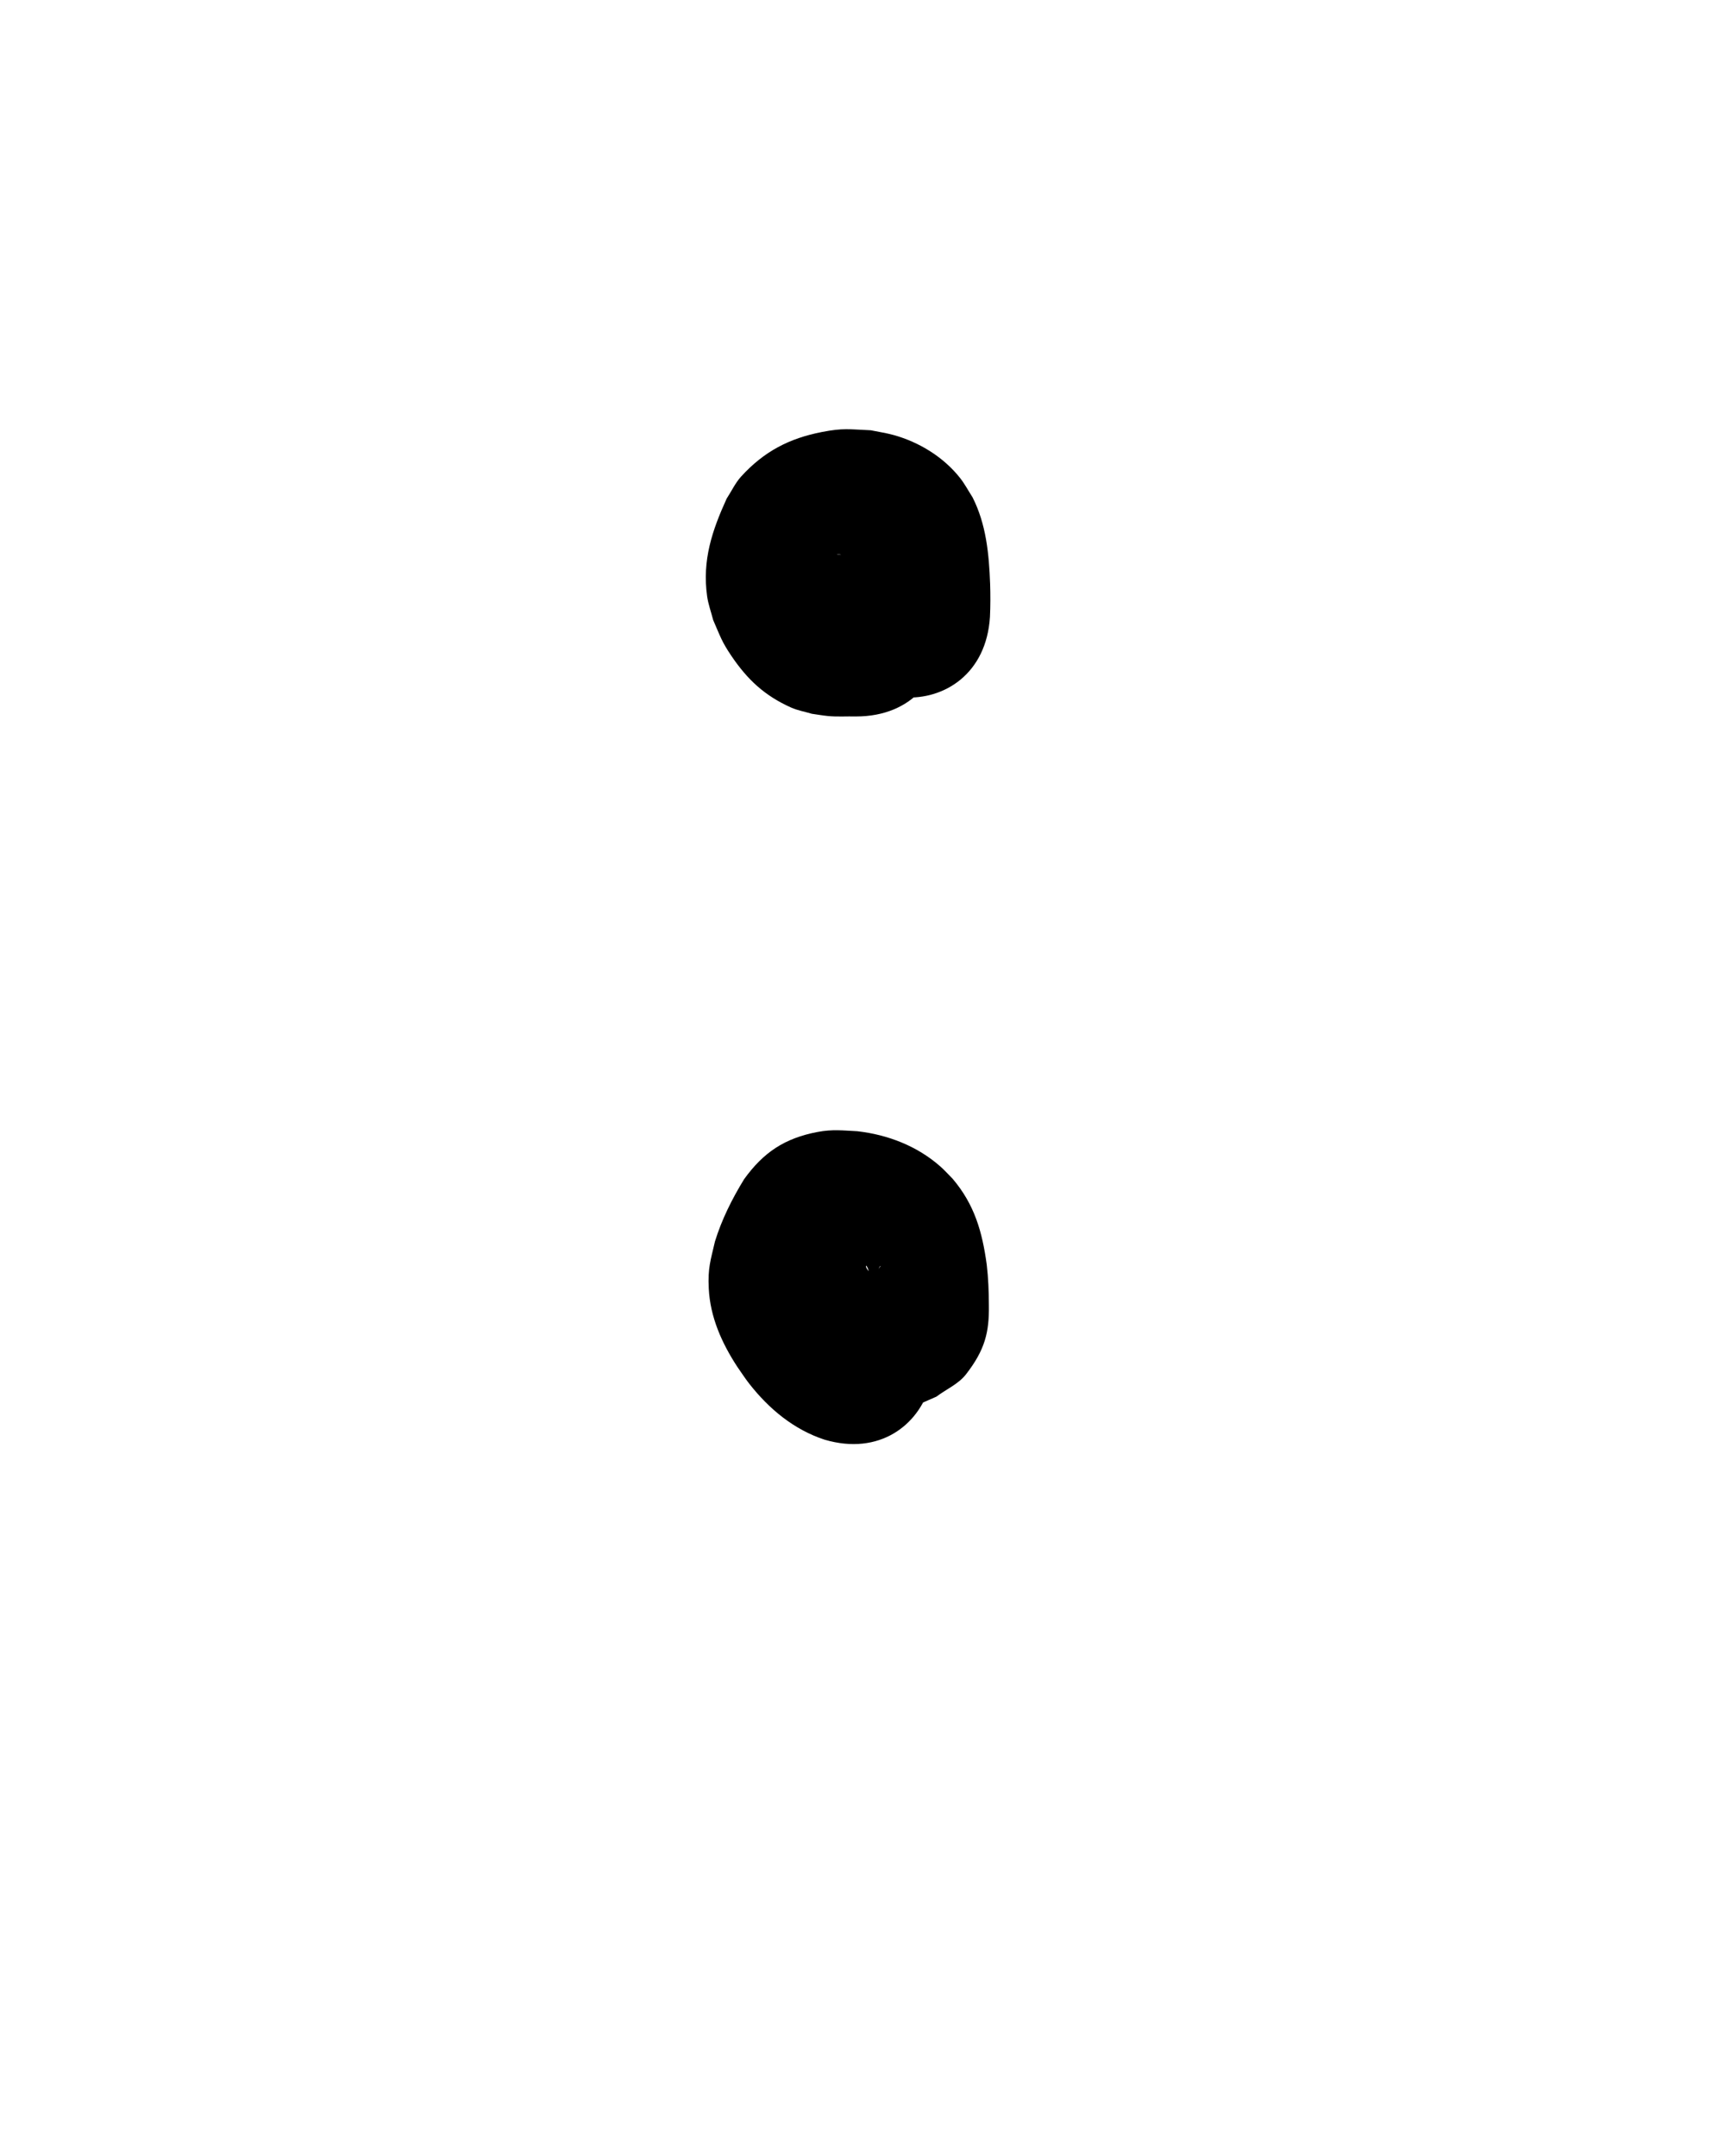 <?xml version="1.0" ?>
<svg xmlns="http://www.w3.org/2000/svg" width="800" height="1000">
<path d="m 396.995,257.31 c -0.6,0 -1.199,0 -1.799,0 -1.378,0 -2.755,0 -4.133,0 -0.794,0 -1.588,0.025 -2.382,0 -0.182,-0.006 -0.718,-0.066 -0.538,-0.093 0.434,-0.066 0.877,-0.017 1.315,-0.025 4.026,0.673 3.62,0.379 8.105,2.491 0.97,0.457 1.775,1.222 2.751,1.666 1.083,0.492 -1.306,-1.75 0.152,-1.416 1.43,2.902 1.237,2.071 1.9,5.949 0.12,0.701 -0.151,1.496 0.181,2.125 0.154,0.291 0.35,-0.561 0.488,-0.86 2.401,-5.179 -0.364,0.312 1.883,-4.063 -2.006,4.695 -0.974,3.052 -5.416,8.21 -0.551,0.64 -1.339,1.068 -1.819,1.762 -0.504,0.73 2.007,0.137 -0.383,1.226 -5.224,0.766 -8.818,-3.548 -11.833,-7.216 -0.445,-0.737 -0.89,-1.475 -1.336,-2.212 -0.112,-0.111 -0.291,-0.484 -0.337,-0.333 -0.12,0.386 0.039,0.807 0.065,1.21 0.046,0.721 0.107,1.441 0.149,2.163 0.149,2.538 0.145,2.955 0.228,5.522 0.015,2.861 0.141,5.73 0.048,8.591 -0.007,0.205 -0.014,-0.409 -0.021,-0.614 -3.358,52.927 71.491,57.676 74.849,4.75 v 0 c 0.241,-5.133 0.24,-10.269 0.075,-15.406 -0.524,-13.788 -1.809,-27.594 -8.175,-40.12 -1.93,-2.983 -3.585,-6.164 -5.79,-8.95 -7.672,-9.695 -18.919,-16.595 -30.77,-19.887 -3.484,-0.967 -7.079,-1.474 -10.619,-2.211 -10.08,-0.431 -12.665,-1.136 -22.631,0.798 -15.202,2.951 -26.894,9.03 -37.465,20.633 -2.761,3.03 -4.496,6.855 -6.744,10.283 -6.74,14.817 -11.386,28.545 -9.053,45.27 0.525,3.764 1.876,7.366 2.813,11.049 3.293,7.535 3.892,9.888 8.424,16.593 7.424,10.983 15.4,18.466 27.664,23.963 3.071,1.376 6.445,1.941 9.667,2.911 2.438,0.342 4.865,0.776 7.314,1.026 4.373,0.447 8.785,0.115 13.169,0.218 53.033,0 53.033,-75 0,-75 z"/>
<path d="m 403.568,595.803 c 0.149,0.06 3.237,0.891 3.296,0.762 0.117,-0.258 -0.208,-0.53 -0.357,-0.771 -0.393,-0.631 -0.843,-1.225 -1.264,-1.837 -0.448,-0.754 -0.895,-1.507 -1.343,-2.261 0.3,-1.531 -2.435,-2.876 -2.282,-4.573 0.032,-0.358 0.552,0.494 0.697,0.823 1.111,2.519 1.247,4.772 1.67,7.424 1.196,-2.105 2.196,-4.314 3.337,-6.449 0.915,-1.711 0.394,-1.352 1.092,-1.786 -2.447,4.181 -5.836,7.196 -10.121,9.528 -1.634,0.889 -3.448,1.4 -5.187,2.061 -1.549,0.589 -1.8,0.027 -1.335,0.736 0.208,0.101 0.73,0.097 0.625,0.303 -0.124,0.246 -0.547,0.103 -0.822,0.086 -2.051,-0.127 -3.417,-1.136 -4.996,-2.357 -1.668,-0.927 -2.136,-3.1 -3.487,-4.282 -0.302,-0.265 -0.071,0.805 -0.032,1.205 0.053,0.553 0.109,1.106 0.164,1.66 0.317,3.199 0.38,6.414 0.386,9.626 -0.002,0.43 -0.003,0.859 -0.005,1.289 0.068,-0.758 -0.093,3.62 -0.02,2.717 0.745,-9.207 -1.051,-7.177 7.262,-20.825 1.716,-2.818 4.817,-4.51 7.226,-6.765 -0.057,-0.074 -0.114,-0.148 -0.171,-0.222 -49.177,19.852 -21.102,89.399 28.075,69.547 v 0 c 2.766,-1.214 5.532,-2.427 8.298,-3.641 4.571,-3.447 10.198,-5.822 13.714,-10.341 8.861,-11.391 10.797,-19.611 10.621,-31.997 -0.026,-6.318 -0.246,-12.64 -0.994,-18.92 -2.077,-15.149 -5.623,-27.79 -15.788,-39.77 -1.927,-1.928 -3.737,-3.981 -5.782,-5.784 -10.74,-9.468 -24.338,-14.687 -38.446,-16.302 -6.773,-0.339 -11.587,-0.954 -18.416,0.341 -15.314,2.904 -25.139,9.489 -34.1,21.93 -5.565,9.086 -10.368,18.674 -13.513,28.888 -2.022,8.859 -3.344,12.165 -2.868,21.788 0.658,13.299 6.054,25.322 13.215,36.292 1.849,2.617 3.572,5.327 5.546,7.851 9.143,11.686 20.739,21.352 34.985,25.992 50.887,14.933 72.006,-57.032 21.119,-71.965 z"/>
</svg>
